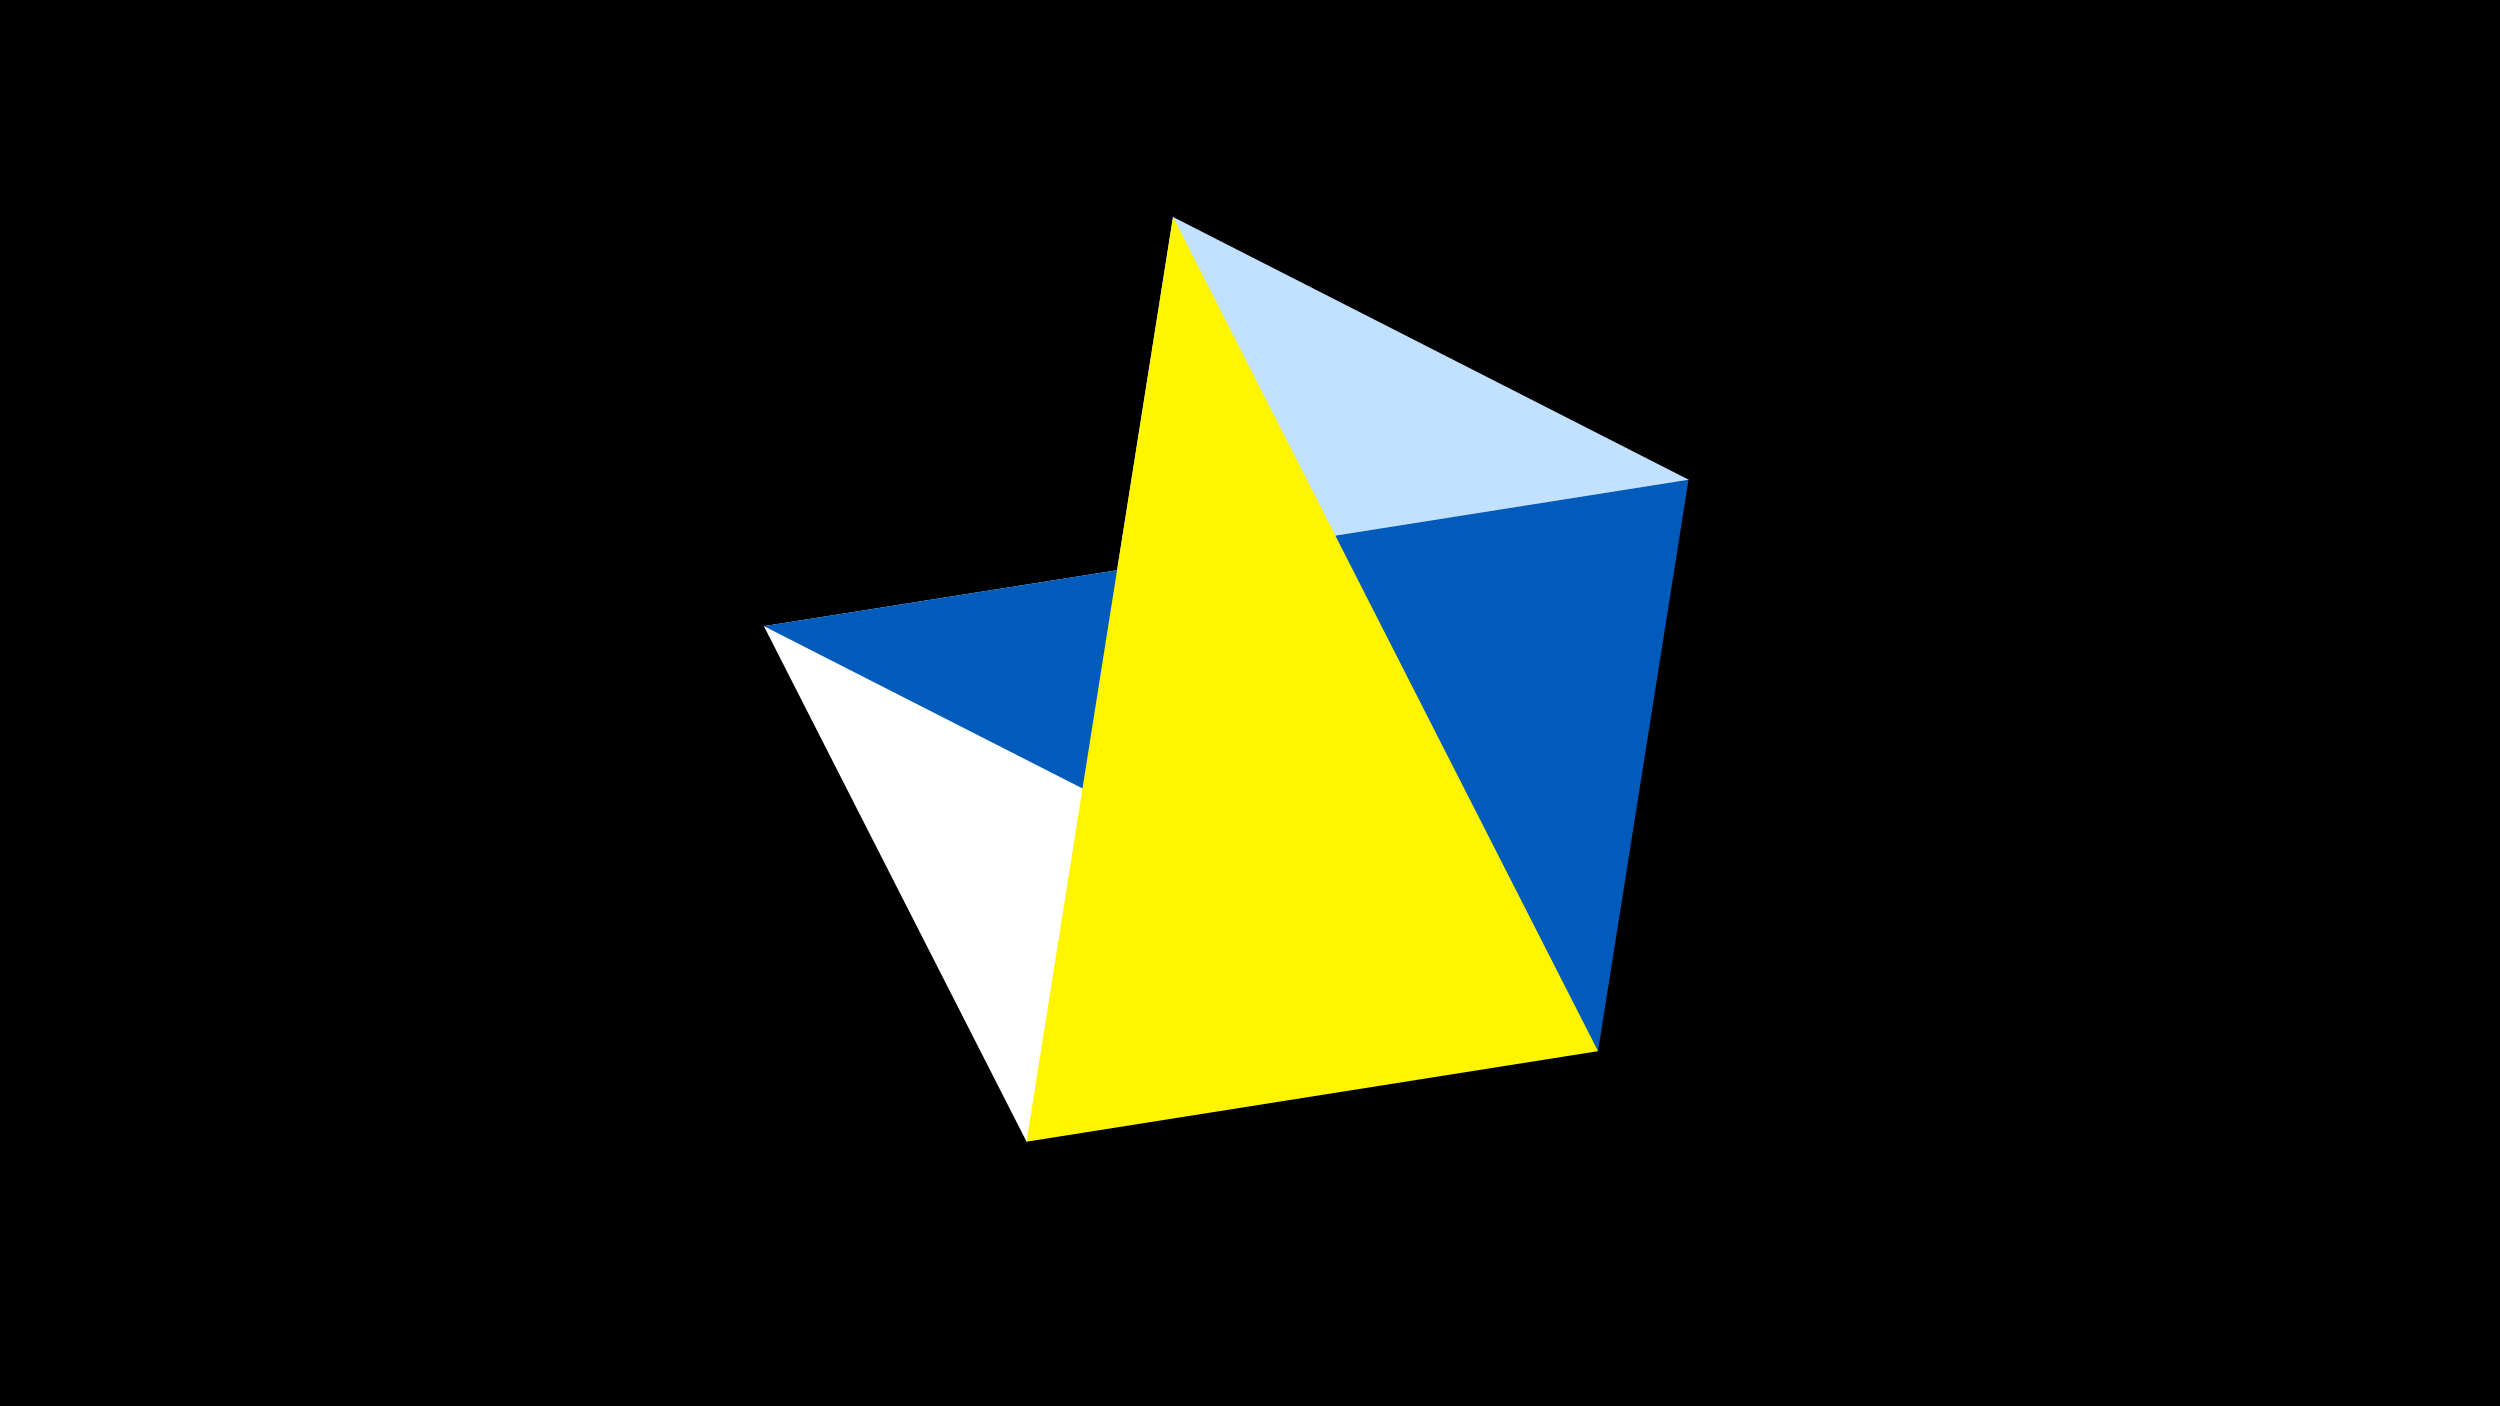 <svg width="1200" height="675" viewBox="-500 -500 1200 675" xmlns="http://www.w3.org/2000/svg"><title>juwel 19564</title><path d="M-500-500h1200v675h-1200z" fill="#000"/><path d="M-7.255,48L63.042,-395.841 310.5,-269.755 Z" fill="#c2e1ff"/><path d="M-133.341,-199.458L310.5,-269.755 -7.255,48 Z" fill="#fff"/><path d="M267.054,4.554L-133.341,-199.458 310.5,-269.755 Z" fill="#005bbb"/><path d="M63.042,-395.841L-7.255,48 267.054,4.554 Z" fill="#fff500"/></svg>